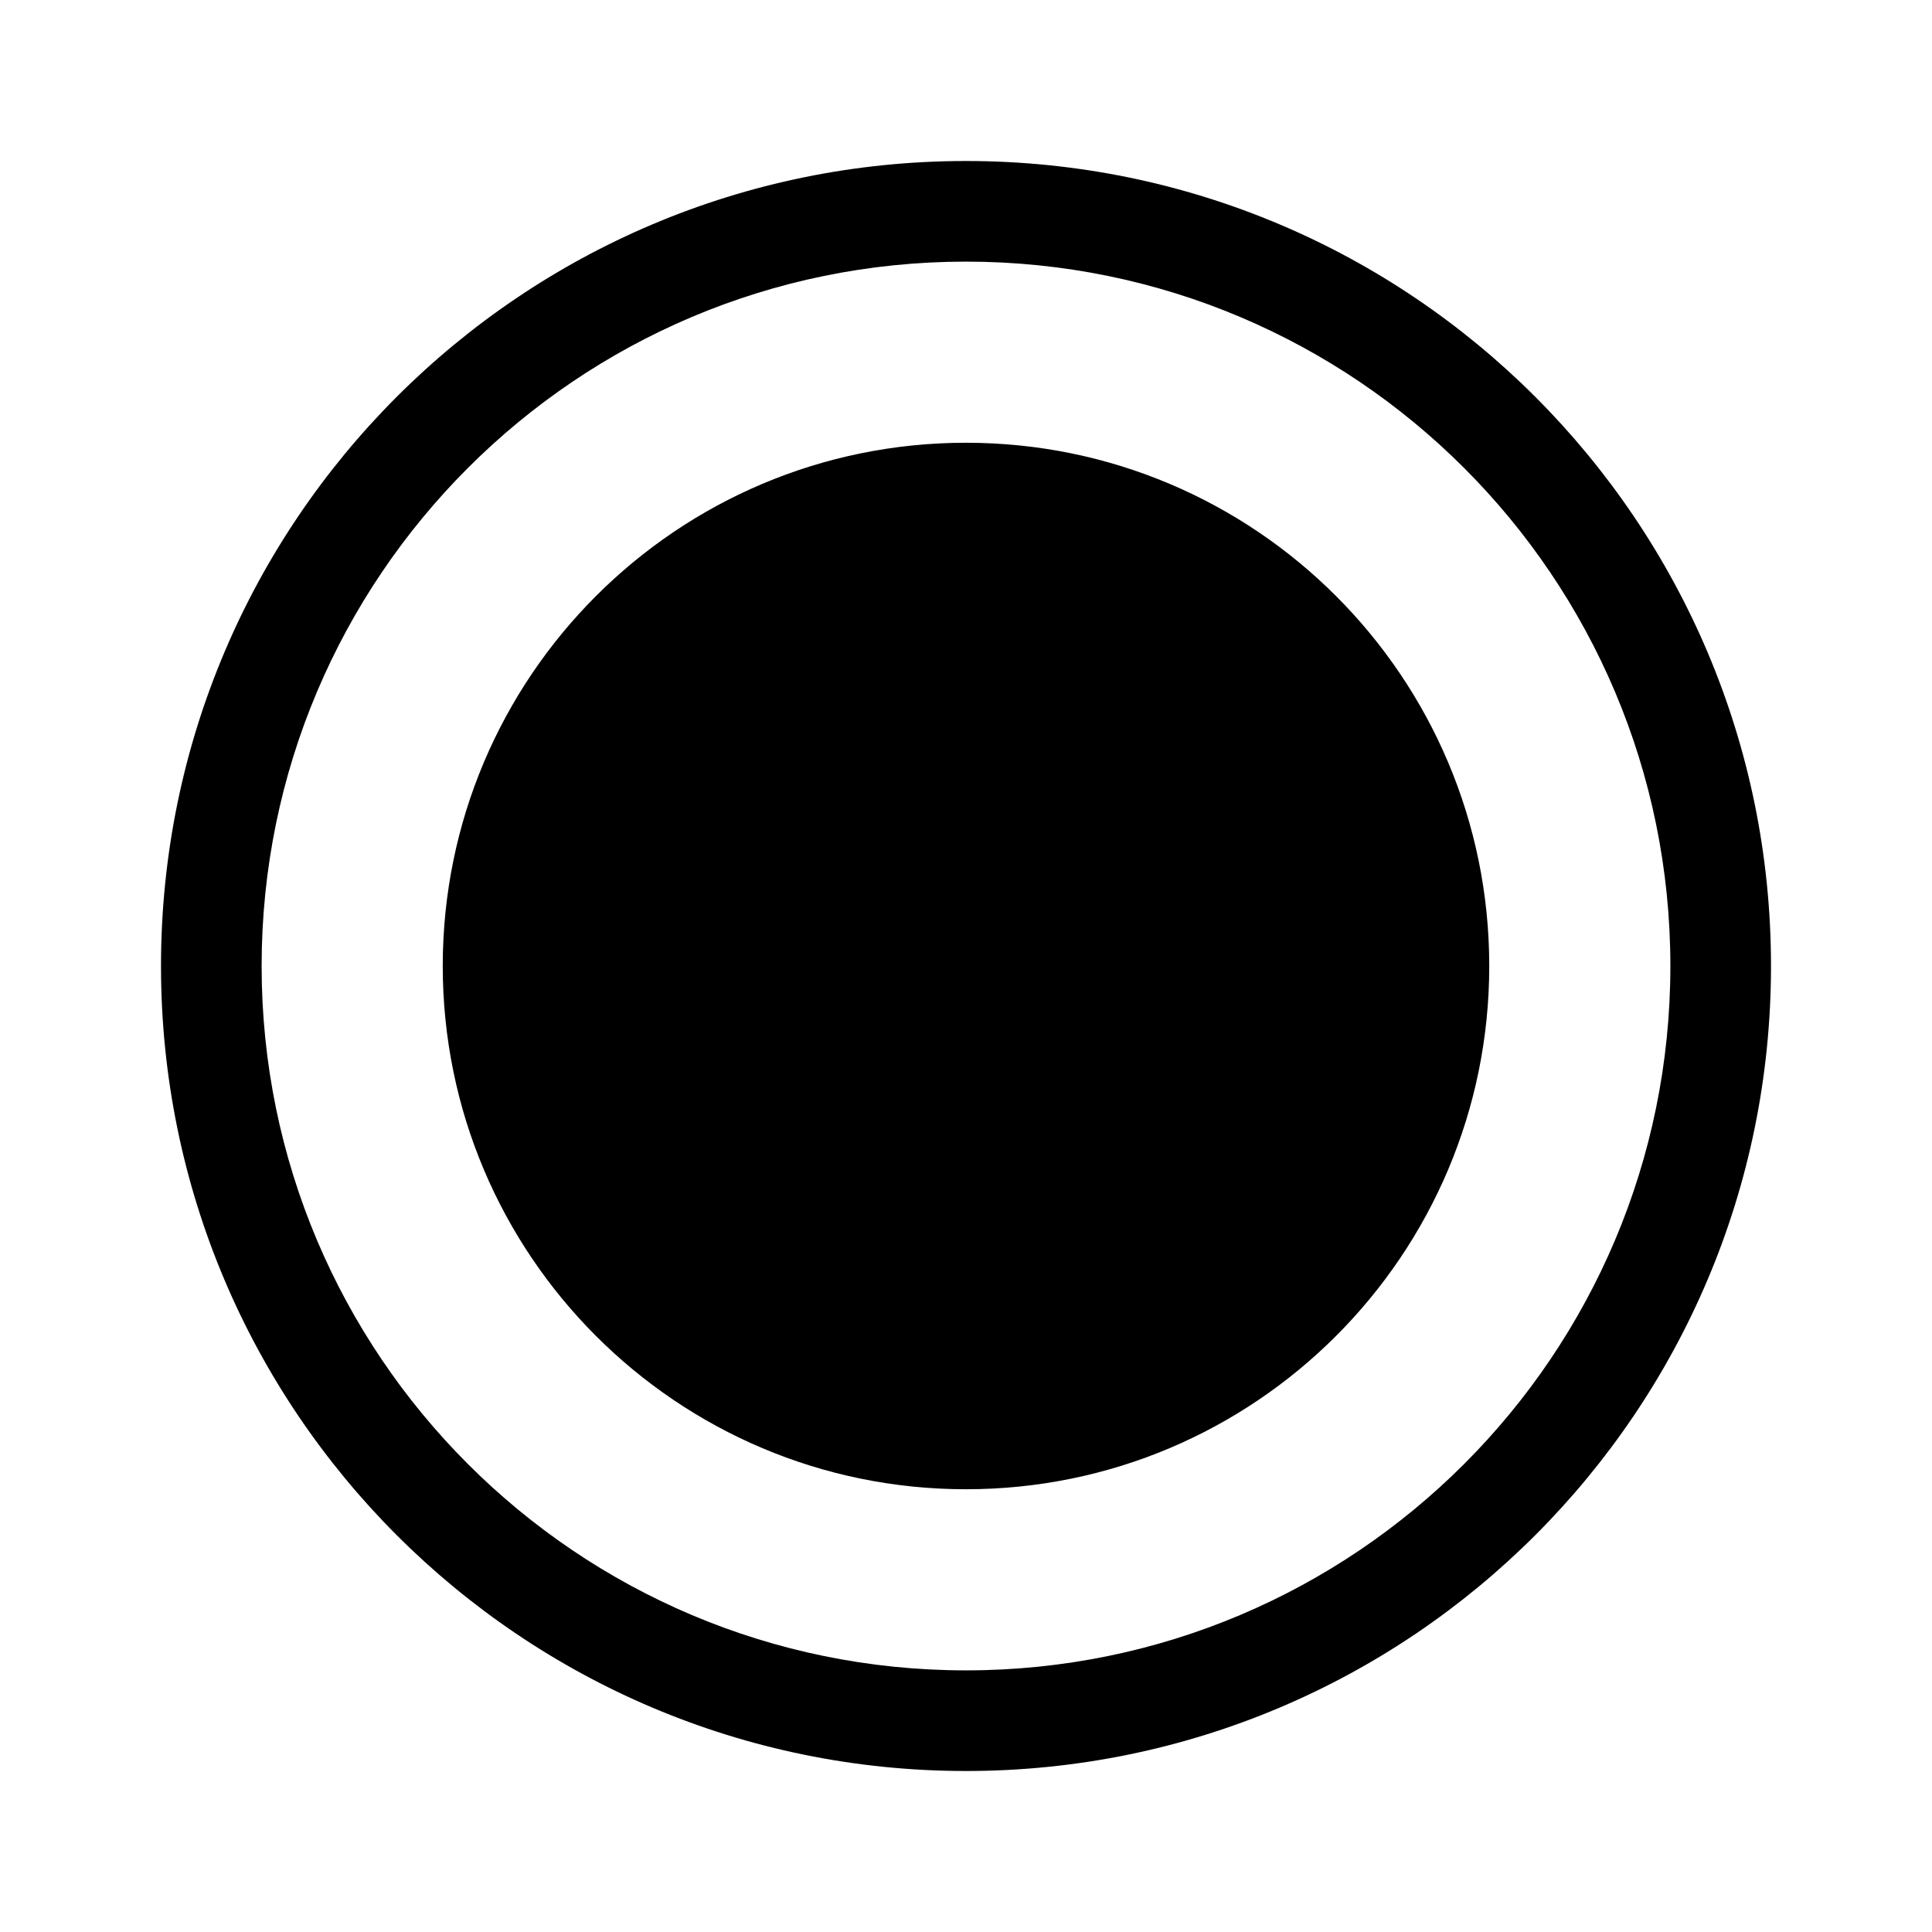 <svg xmlns="http://www.w3.org/2000/svg" width="48" height="48" viewBox="0 0 48 48"><path d="M24 37c7.18 0 13-5.82 13-13s-5.82-13-13-13-13 5.82-13 13 5.82 13 13 13Zm0-33C12.954 4 4 12.954 4 24s8.954 20 20 20 20-8.954 20-20S35.046 4 24 4ZM6.5 24c0-9.665 7.835-17.5 17.5-17.5S41.5 14.335 41.5 24 33.665 41.5 24 41.5 6.5 33.665 6.5 24Z"/></svg>